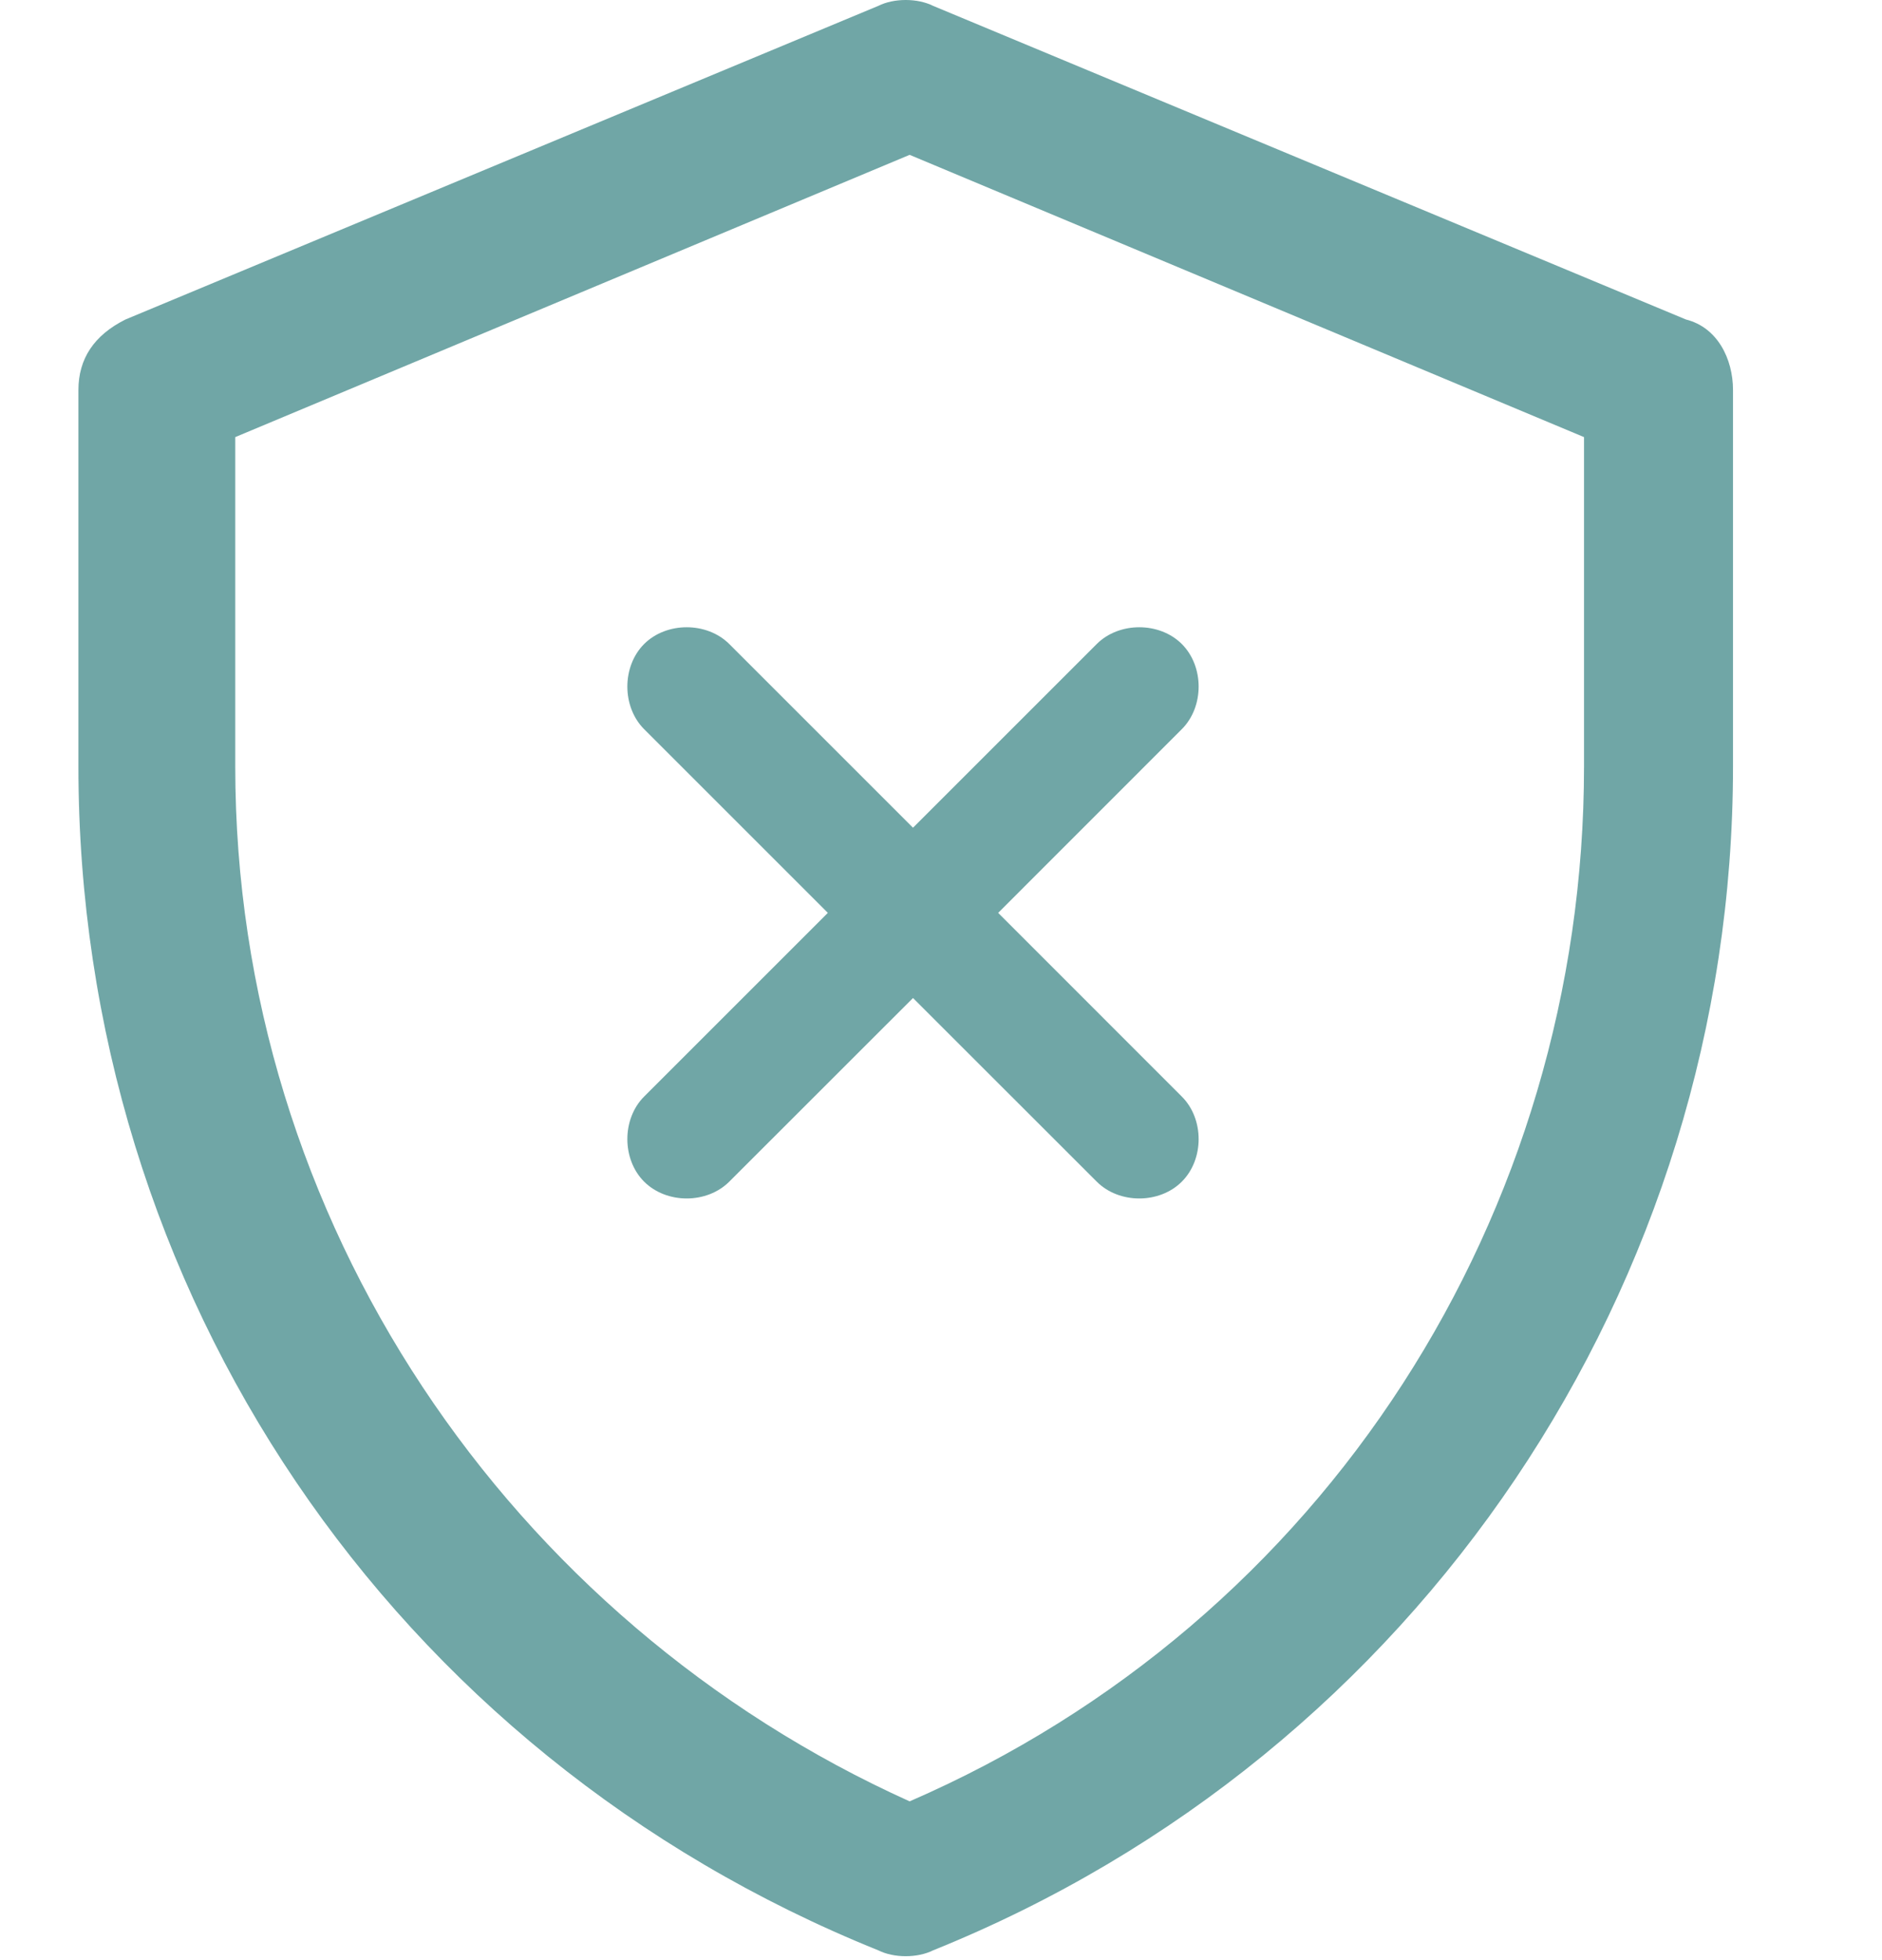 <svg width="24" height="25" viewBox="0 0 24 25" fill="none" xmlns="http://www.w3.org/2000/svg">
<path d="M21.5 4.075L11.9 0.075C11.7 -0.025 11.4 -0.025 11.2 0.075L1.6 4.075C1.2 4.275 1 4.575 1 4.975V9.775C1 16.475 5 22.375 11.2 24.875C11.4 24.975 11.7 24.975 11.9 24.875C18.1 22.375 22.1 16.375 22.1 9.775V4.975C22.1 4.575 21.9 4.175 21.5 4.075ZM20.2 9.775C20.2 15.475 16.9 20.675 11.6 22.975C6.5 20.675 3 15.575 3 9.775V5.575L11.6 1.975L20.2 5.575V9.775Z" fill="#70A6A6"/>
<path d="M15.071 13.986L12.729 11.643L15.071 9.3C15.357 9.014 15.357 8.5 15.071 8.214C14.786 7.929 14.271 7.929 13.986 8.214L11.643 10.557L9.3 8.214C9.014 7.929 8.5 7.929 8.214 8.214C7.929 8.5 7.929 9.014 8.214 9.3L10.557 11.643L8.214 13.986C7.929 14.271 7.929 14.786 8.214 15.071C8.5 15.357 9.014 15.357 9.3 15.071L11.643 12.729L13.986 15.071C14.271 15.357 14.786 15.357 15.071 15.071C15.357 14.786 15.357 14.271 15.071 13.986Z" fill="#70A6A6"/>
</svg>
